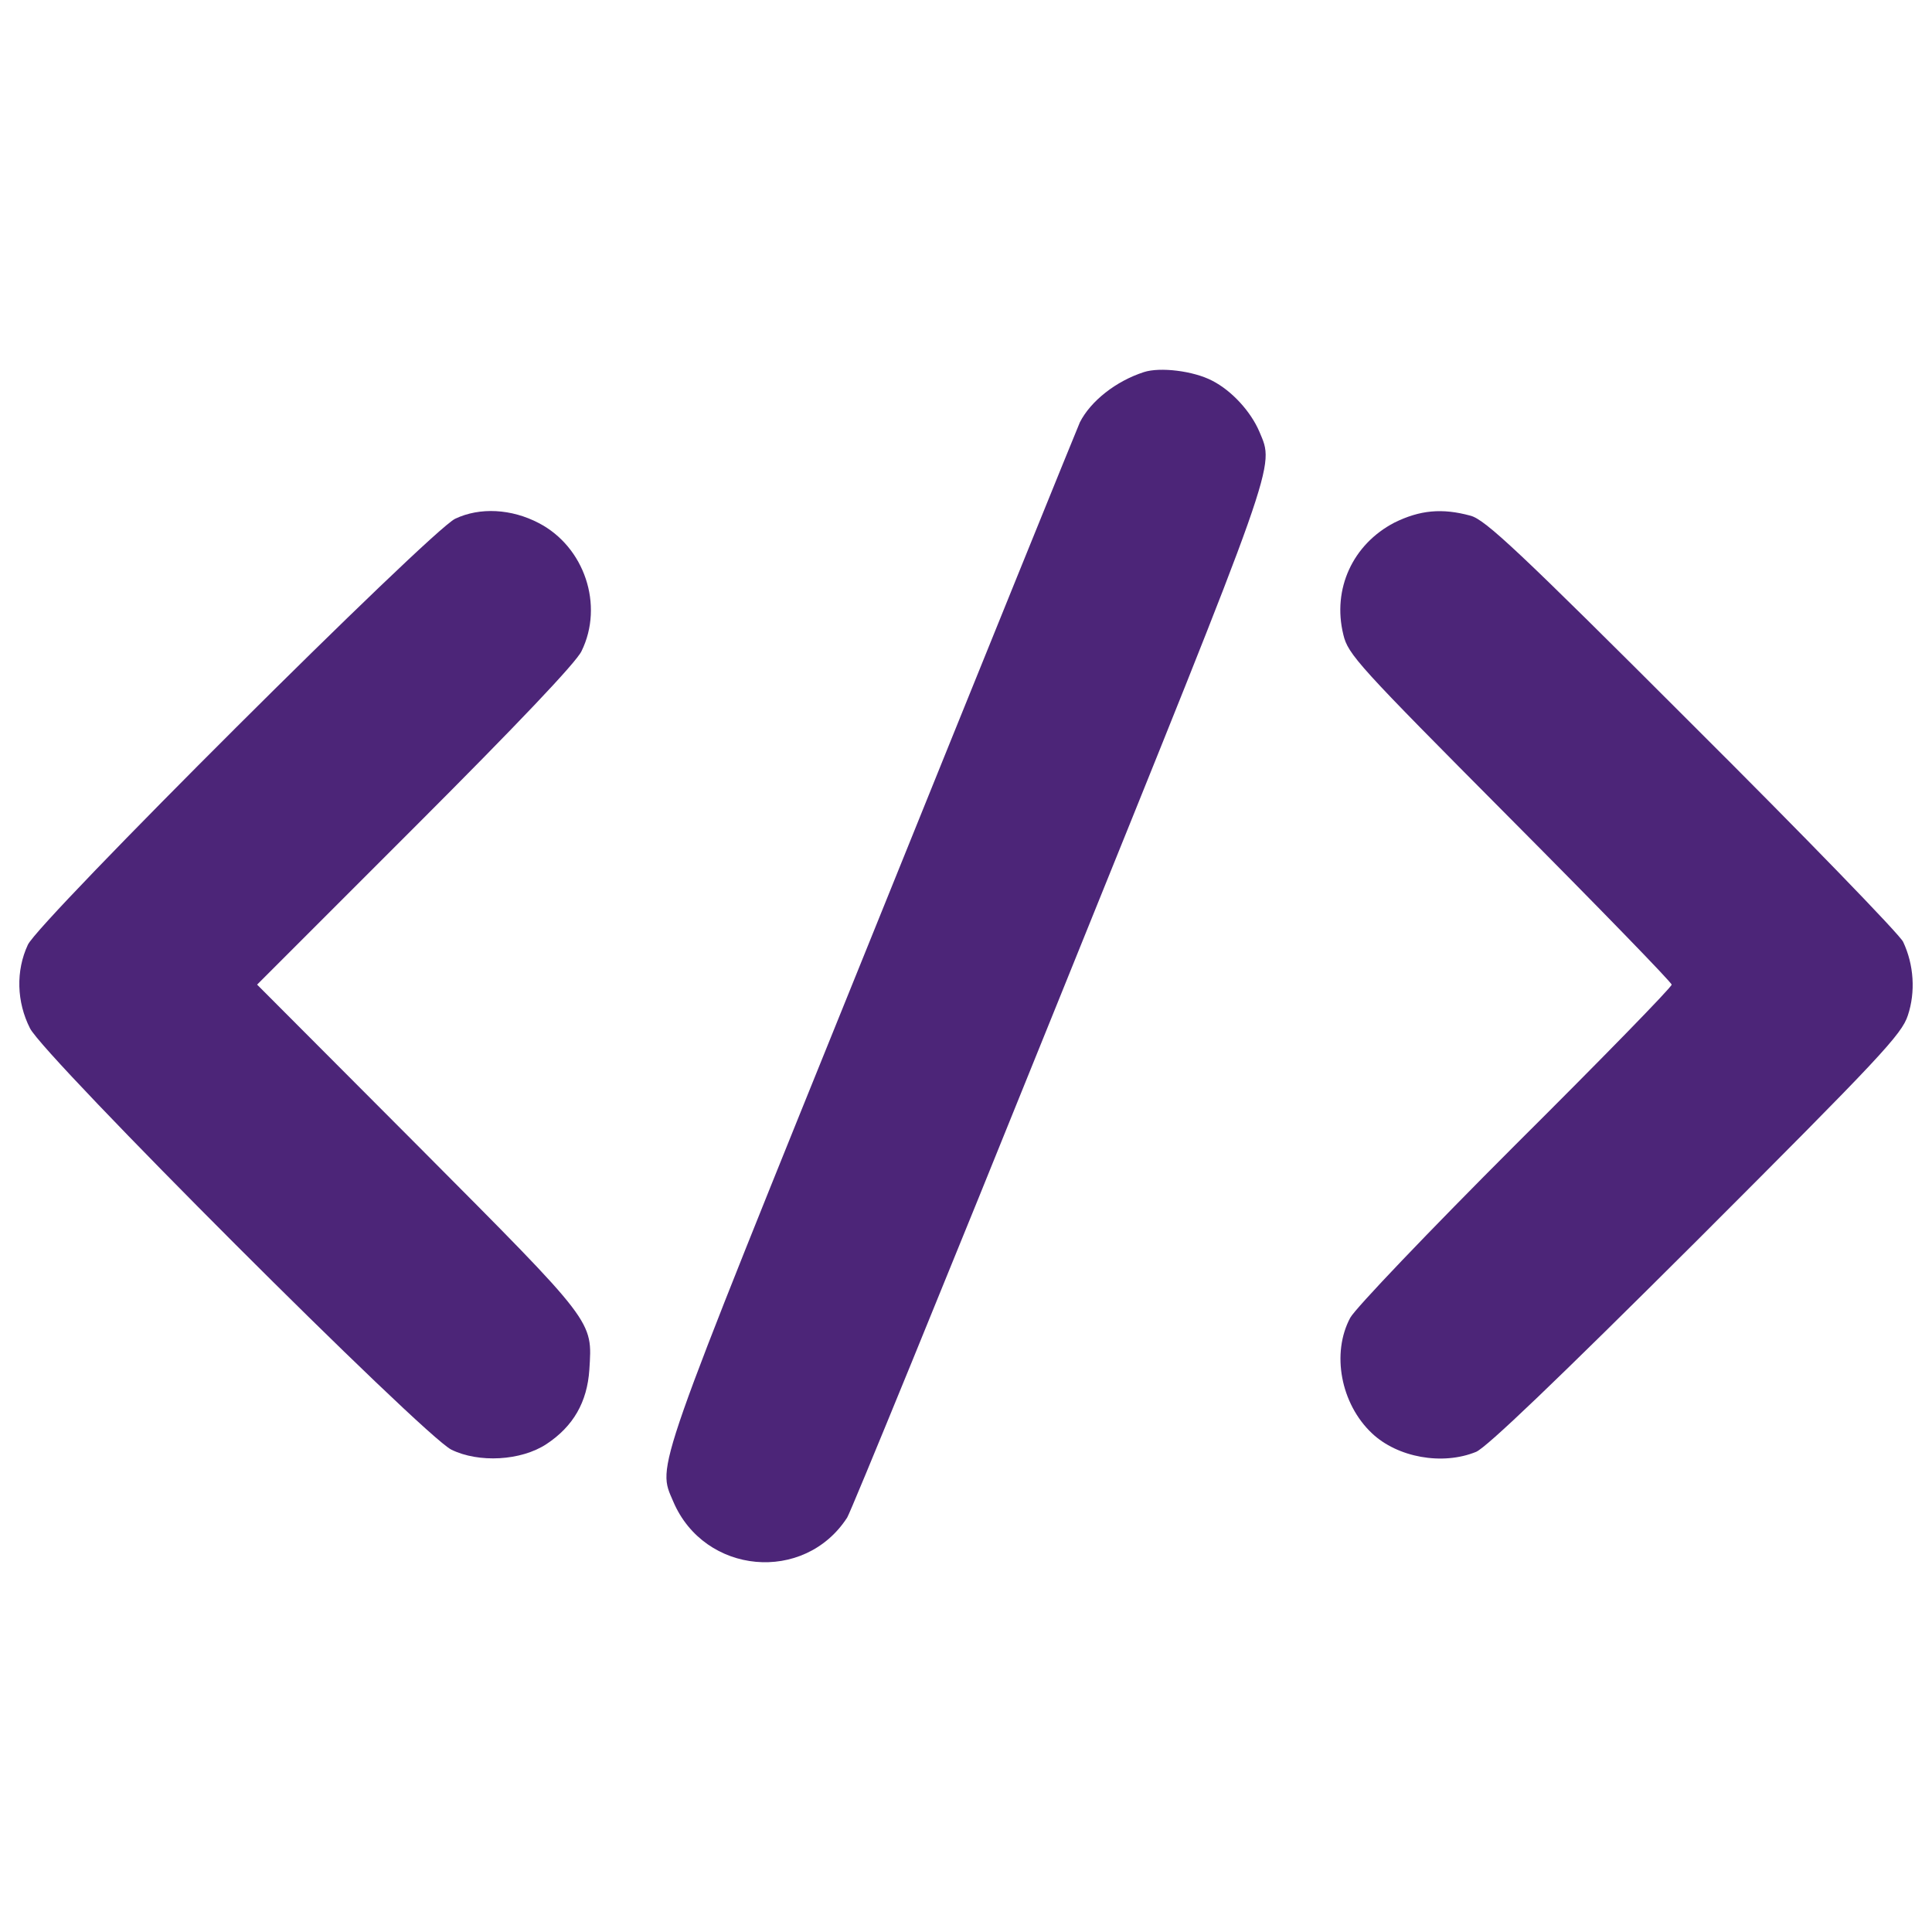 <svg version="1.1" xmlns="http://www.w3.org/2000/svg" xmlns:xlink="http://www.w3.org/1999/xlink" x="0px" y="0px" viewBox="0 0 1000 1000" xml:space="preserve">
<style>.st1{fill:#4c2578}</style>
<g><g transform="translate(0,511) scale(0.1,-0.1)">
    <path class="st1" d="M5920.9,3184.1c-145.5-47-275.4-150-331.4-259.7c-11.2-24.6-497.1-1222.5-1079.2-2664.5c-1139.7-2819-1108.3-2727.2-1025.5-2922c161.2-378.4,678.4-425.4,900.1-82.9c17.9,26.9,512.7,1236,1097.1,2684.6C6624,2765.4,6597.1,2687.1,6518.7,2875.2c-44.8,105.2-143.3,212.7-244.1,264.2C6176.2,3190.9,6003.8,3211,5920.9,3184.1z"/>
    <path class="st1" d="M2356.3,2425.1C2230.9,2366.9,197.9,340.5,144.1,219.6C81.4,85.3,85.9-75.9,155.3-212.5c73.9-147.8,2033.1-2107,2180.9-2180.9c141.1-69.4,360.5-58.2,492.6,29.1c138.8,91.8,210.5,217.2,221.7,385.1c15.7,255.3,33.6,232.9-882.2,1153.1L1330.8,13.6l817.3,817.3c526.2,526.2,835.2,850.8,862,909.1c116.4,237.3,15.7,539.6-221.7,662.8C2647.4,2476.6,2483.9,2485.6,2356.3,2425.1z"/>
    <path class="st1" d="M7217.3,2404.9c-215-112-322.4-342.6-264.2-579.9c24.6-103,76.1-159,862-949.4c461.3-463.5,837.4-850.8,837.4-862.1c0-13.4-362.7-385.1-808.3-828.5c-450.1-450-828.4-846.4-855.3-895.6c-98.5-183.6-49.3-445.6,112-597.8c132.1-125.4,365-167.9,539.6-96.3c56,24.6,412,365,1141.9,1092.7c947.1,947.1,1061.3,1068,1092.7,1166.6c40.3,120.9,31.4,262-24.6,380.6c-17.9,38.1-510.5,546.3-1092.7,1126.3c-897.9,897.9-1070.3,1059.1-1146.4,1079.2C7463.6,2481.1,7349.4,2469.9,7217.3,2404.9z"/>
</g></g>
</svg>